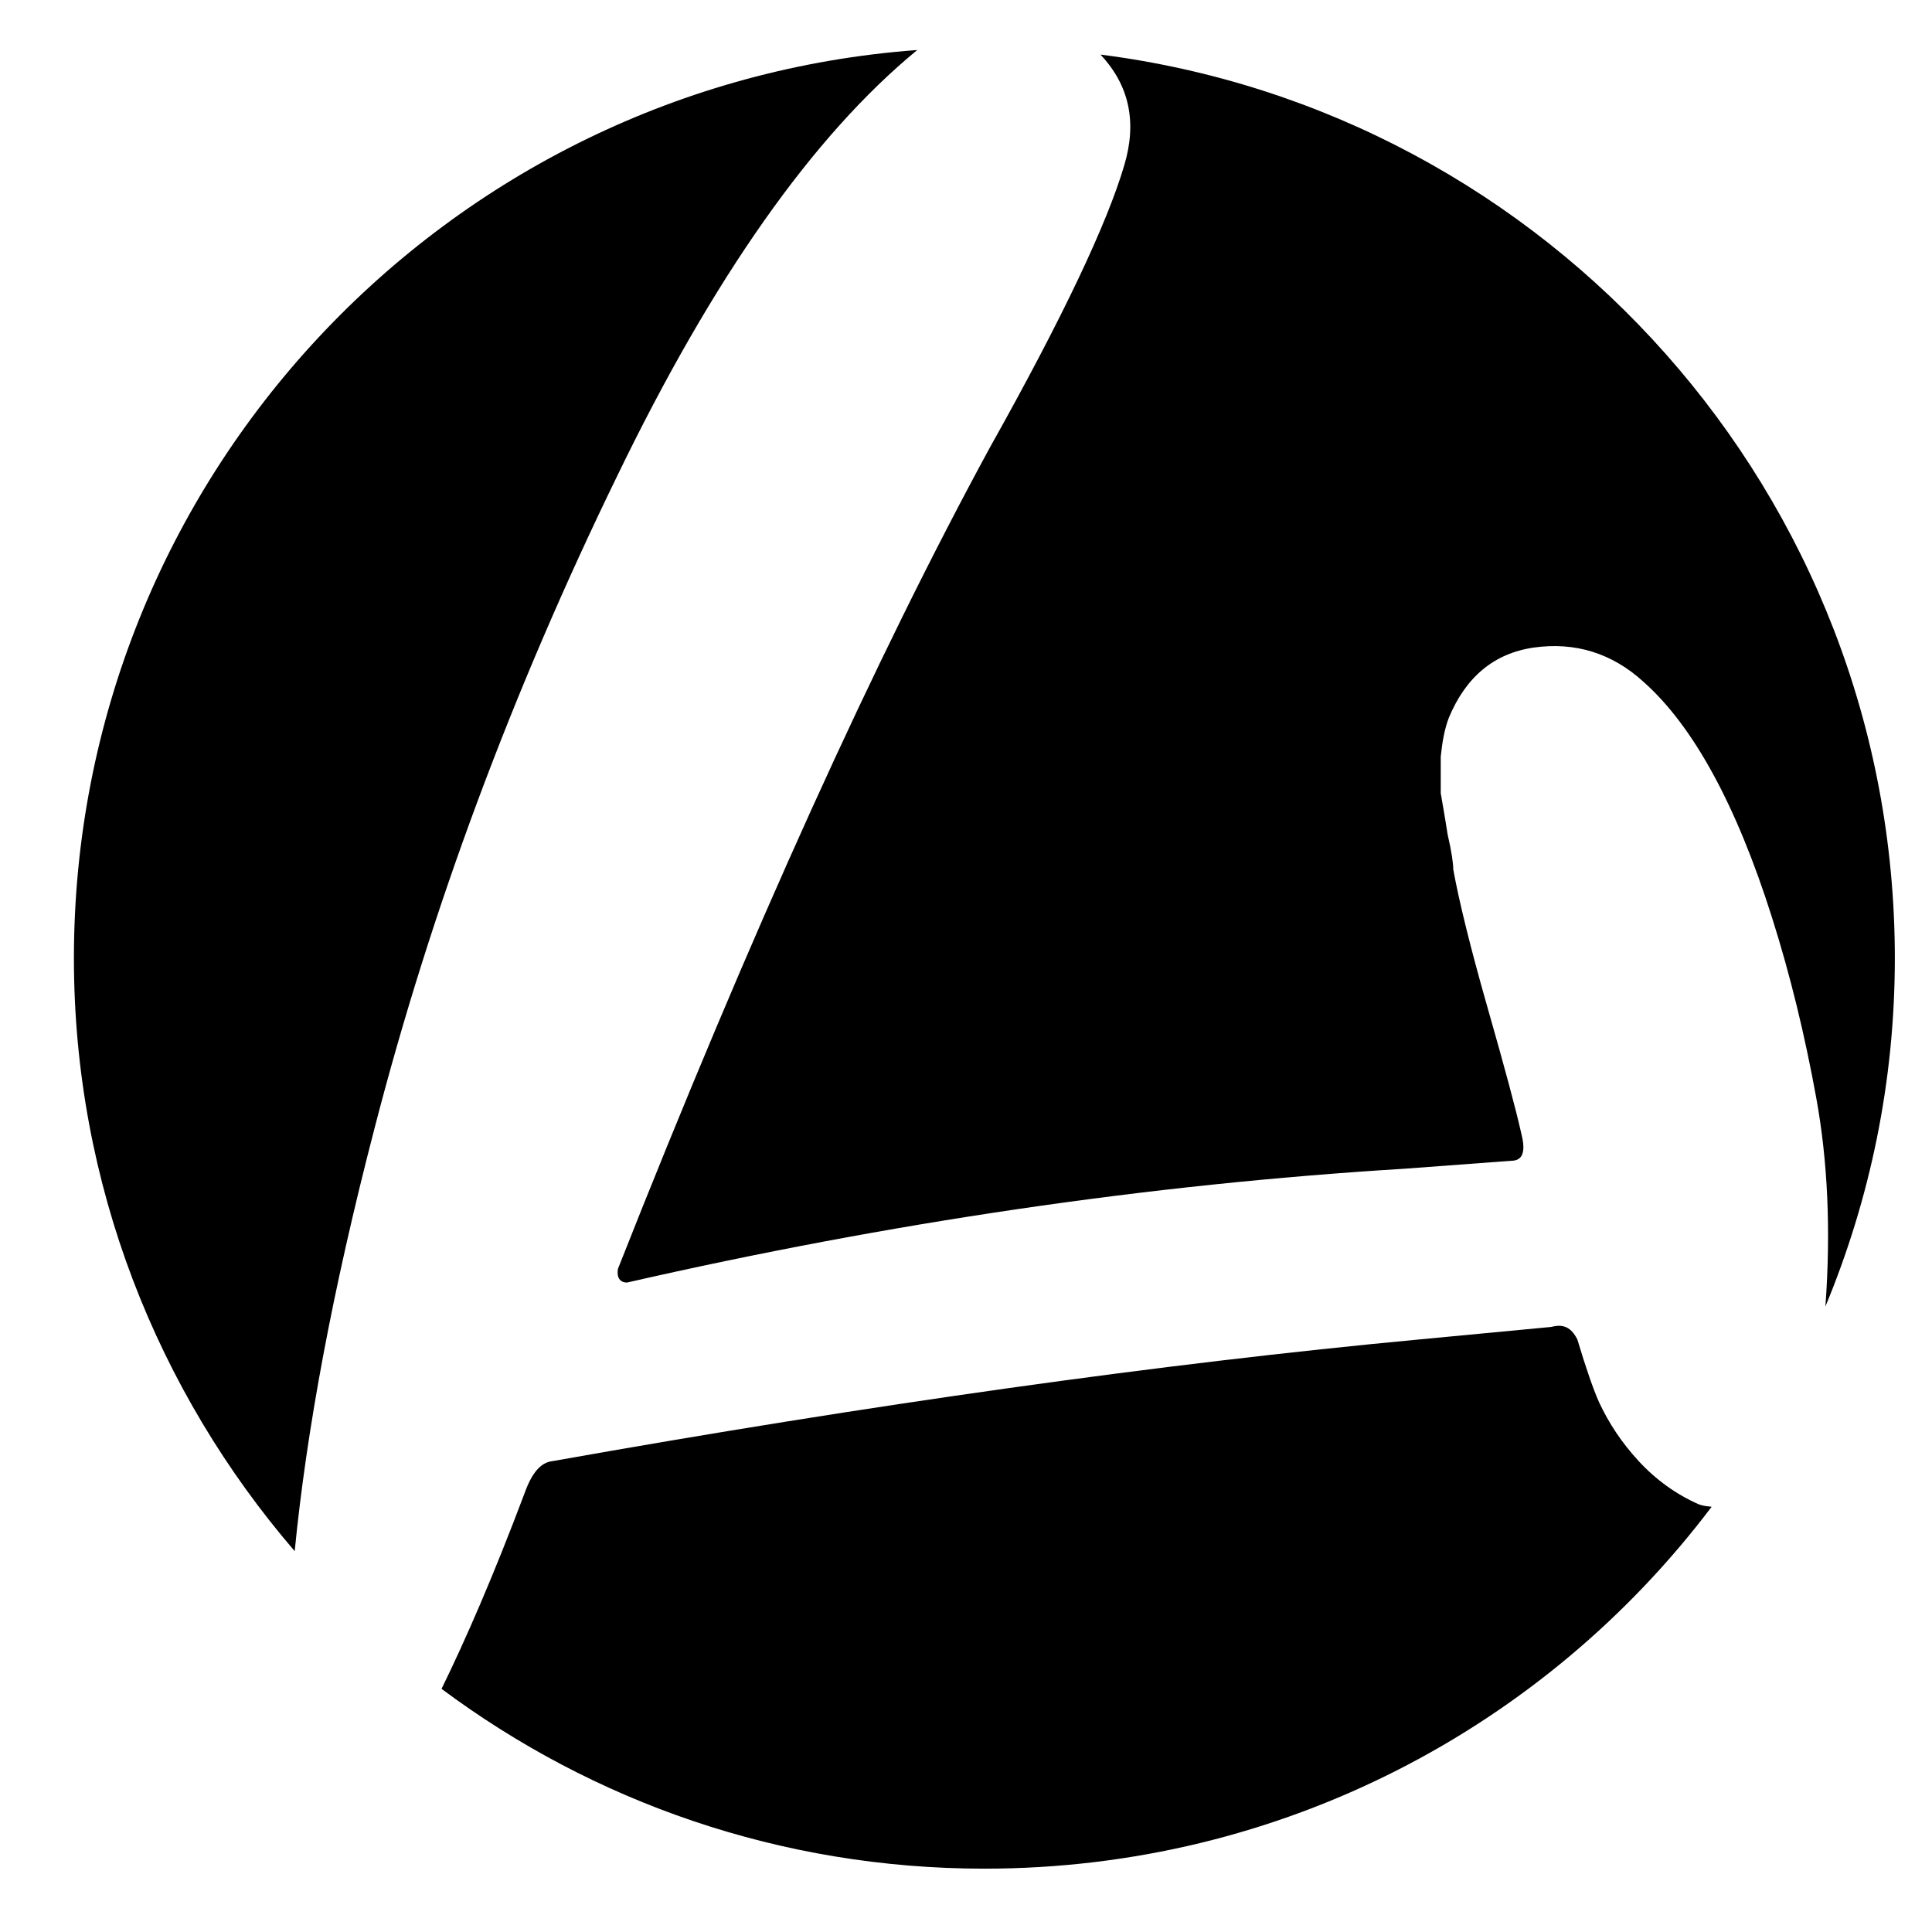 <?xml version="1.0" encoding="UTF-8" standalone="no"?>
<!-- Created with Inkscape (http://www.inkscape.org/) -->

<svg
   xmlns:dc="http://purl.org/dc/elements/1.1/"
   xmlns:cc="http://creativecommons.org/ns#"
   xmlns:rdf="http://www.w3.org/1999/02/22-rdf-syntax-ns#"
   xmlns:svg="http://www.w3.org/2000/svg"
   xmlns="http://www.w3.org/2000/svg"
   xmlns:sodipodi="http://sodipodi.sourceforge.net/DTD/sodipodi-0.dtd"
   xmlns:inkscape="http://www.inkscape.org/namespaces/inkscape"
   width="32"
   height="32"
   id="svg4166"
   version="1.1"
   inkscape:version="0.91 r13725"
   viewBox="0 0 32 32"
   sodipodi:docname="atheneum-color.svg">
  <defs
     id="defs4168">
    <linearGradient
       id="linearGradient6722-5-7-9-8-3-3-8-7"
       gradientTransform="matrix(110.25,0,0,110.25,94020.438,14788.778)">
      <stop
         offset="0"
         style="stop-color:#04242f;stop-opacity:1;"
         id="stop4007-9" />
      <stop
         offset="1"
         style="stop-color:#09485f;stop-opacity:1;"
         id="stop4005-5" />
    </linearGradient>
  </defs>
  <sodipodi:namedview
     id="base"
     pagecolor="#ffffff"
     bordercolor="#666666"
     borderopacity="1.0"
     inkscape:pageopacity="0.0"
     inkscape:pageshadow="2"
     inkscape:zoom="11.197802"
     inkscape:cx="-6.7857346"
     inkscape:cy="11.95313"
     inkscape:current-layer="layer1"
     showgrid="true"
     inkscape:grid-bbox="true"
     inkscape:document-units="px"
     inkscape:window-width="1366"
     inkscape:window-height="717"
     inkscape:window-x="0"
     inkscape:window-y="0"
     inkscape:window-maximized="1" />
  <g
     id="layer1"
     inkscape:label="Layer 1"
     inkscape:groupmode="layer">
    <g
       id="g3799"
       transform="matrix(0.274,0,0,0.274,240.341,-65.2)"
       inkscape:export-filename="/home/franco/Desktop/atheneum2.png"
       inkscape:export-xdpi="300"
       inkscape:export-ydpi="300"
       style="fill:#000000">
      <path
         inkscape:export-ydpi="255"
         inkscape:export-xdpi="255"
         inkscape:export-filename="/home/franco/Desktop/atheneum.png"
         d="m -821.711,240.98 c -28.485,2.094 -50.978,25.88 -50.978,54.899 0,13.702 5.062,26.21 13.346,35.843 0.715,-7.286 2.281,-15.764 4.816,-25.523 3.443,-13.341 8.37,-26.509 14.654,-39.42 5.838,-12.075 11.879,-20.633 18.162,-25.798 z"
         id="path5588-1-6-7"
         style="fill:#000000;stroke:none"
         inkscape:connector-curvature="0" />
      <path
         inkscape:export-ydpi="255"
         inkscape:export-xdpi="255"
         inkscape:export-filename="/home/franco/Desktop/atheneum.png"
         d="m -810.635,241.255 c 1.744,1.852 2.216,4.077 1.445,6.673 -1.033,3.529 -3.728,9.229 -8.118,17.061 -6.886,12.652 -14.406,29.186 -22.496,49.671 -0.086,0.516 0.12,0.826 0.55,0.826 15.837,-3.615 31.495,-5.933 46.988,-6.88 l 6.467,-0.482 c 0.688,7e-5 0.877,-0.549 0.619,-1.582 -0.344,-1.549 -1.031,-4.09 -2.064,-7.705 -1.033,-3.615 -1.72,-6.431 -2.064,-8.324 -9e-5,-0.344 -0.086,-1.014 -0.344,-2.133 -0.172,-1.119 -0.327,-1.96 -0.413,-2.477 -7e-5,-0.602 -7e-5,-1.341 0,-2.201 0.086,-0.861 0.223,-1.65 0.482,-2.339 1.033,-2.496 2.75,-3.921 5.16,-4.265 2.496,-0.344 4.711,0.343 6.604,2.064 3.012,2.668 5.622,7.441 7.774,14.241 1.119,3.529 1.994,7.151 2.683,10.939 0.685,3.768 0.888,7.97 0.55,12.59 2.695,-6.493 4.197,-13.584 4.197,-21.052 0,-28.023 -20.931,-51.183 -48.02,-54.624 z"
         id="path5586-9-5-1"
         style="fill:#000000;fill-opacity:1;stroke:none"
         inkscape:connector-curvature="0" />
      <path
         inkscape:export-ydpi="255"
         inkscape:export-xdpi="255"
         inkscape:export-filename="/home/franco/Desktop/atheneum.png"
         d="m -782.841,318.1 c -0.15,-0.012 -0.378,0.026 -0.55,0.069 l -7.98,0.757 c -15.579,1.463 -33.057,3.918 -52.422,7.361 -0.689,0.086 -1.221,0.721 -1.651,1.926 -1.886,5.01 -3.575,8.88 -5.022,11.833 9.169,6.832 20.502,10.87 32.816,10.87 17.957,0 33.915,-8.571 43.961,-21.877 -0.246,-0.028 -0.505,-0.043 -0.757,-0.138 -1.377,-0.602 -2.613,-1.495 -3.646,-2.614 -1.033,-1.119 -1.805,-2.286 -2.408,-3.577 -0.344,-0.775 -0.791,-2.062 -1.307,-3.784 -0.258,-0.516 -0.58,-0.793 -1.032,-0.826 z"
         id="path3687-6-0-0-2-8"
         style="fill:#000000;stroke:none"
         inkscape:connector-curvature="0" />
    </g>
  </g>
</svg>
